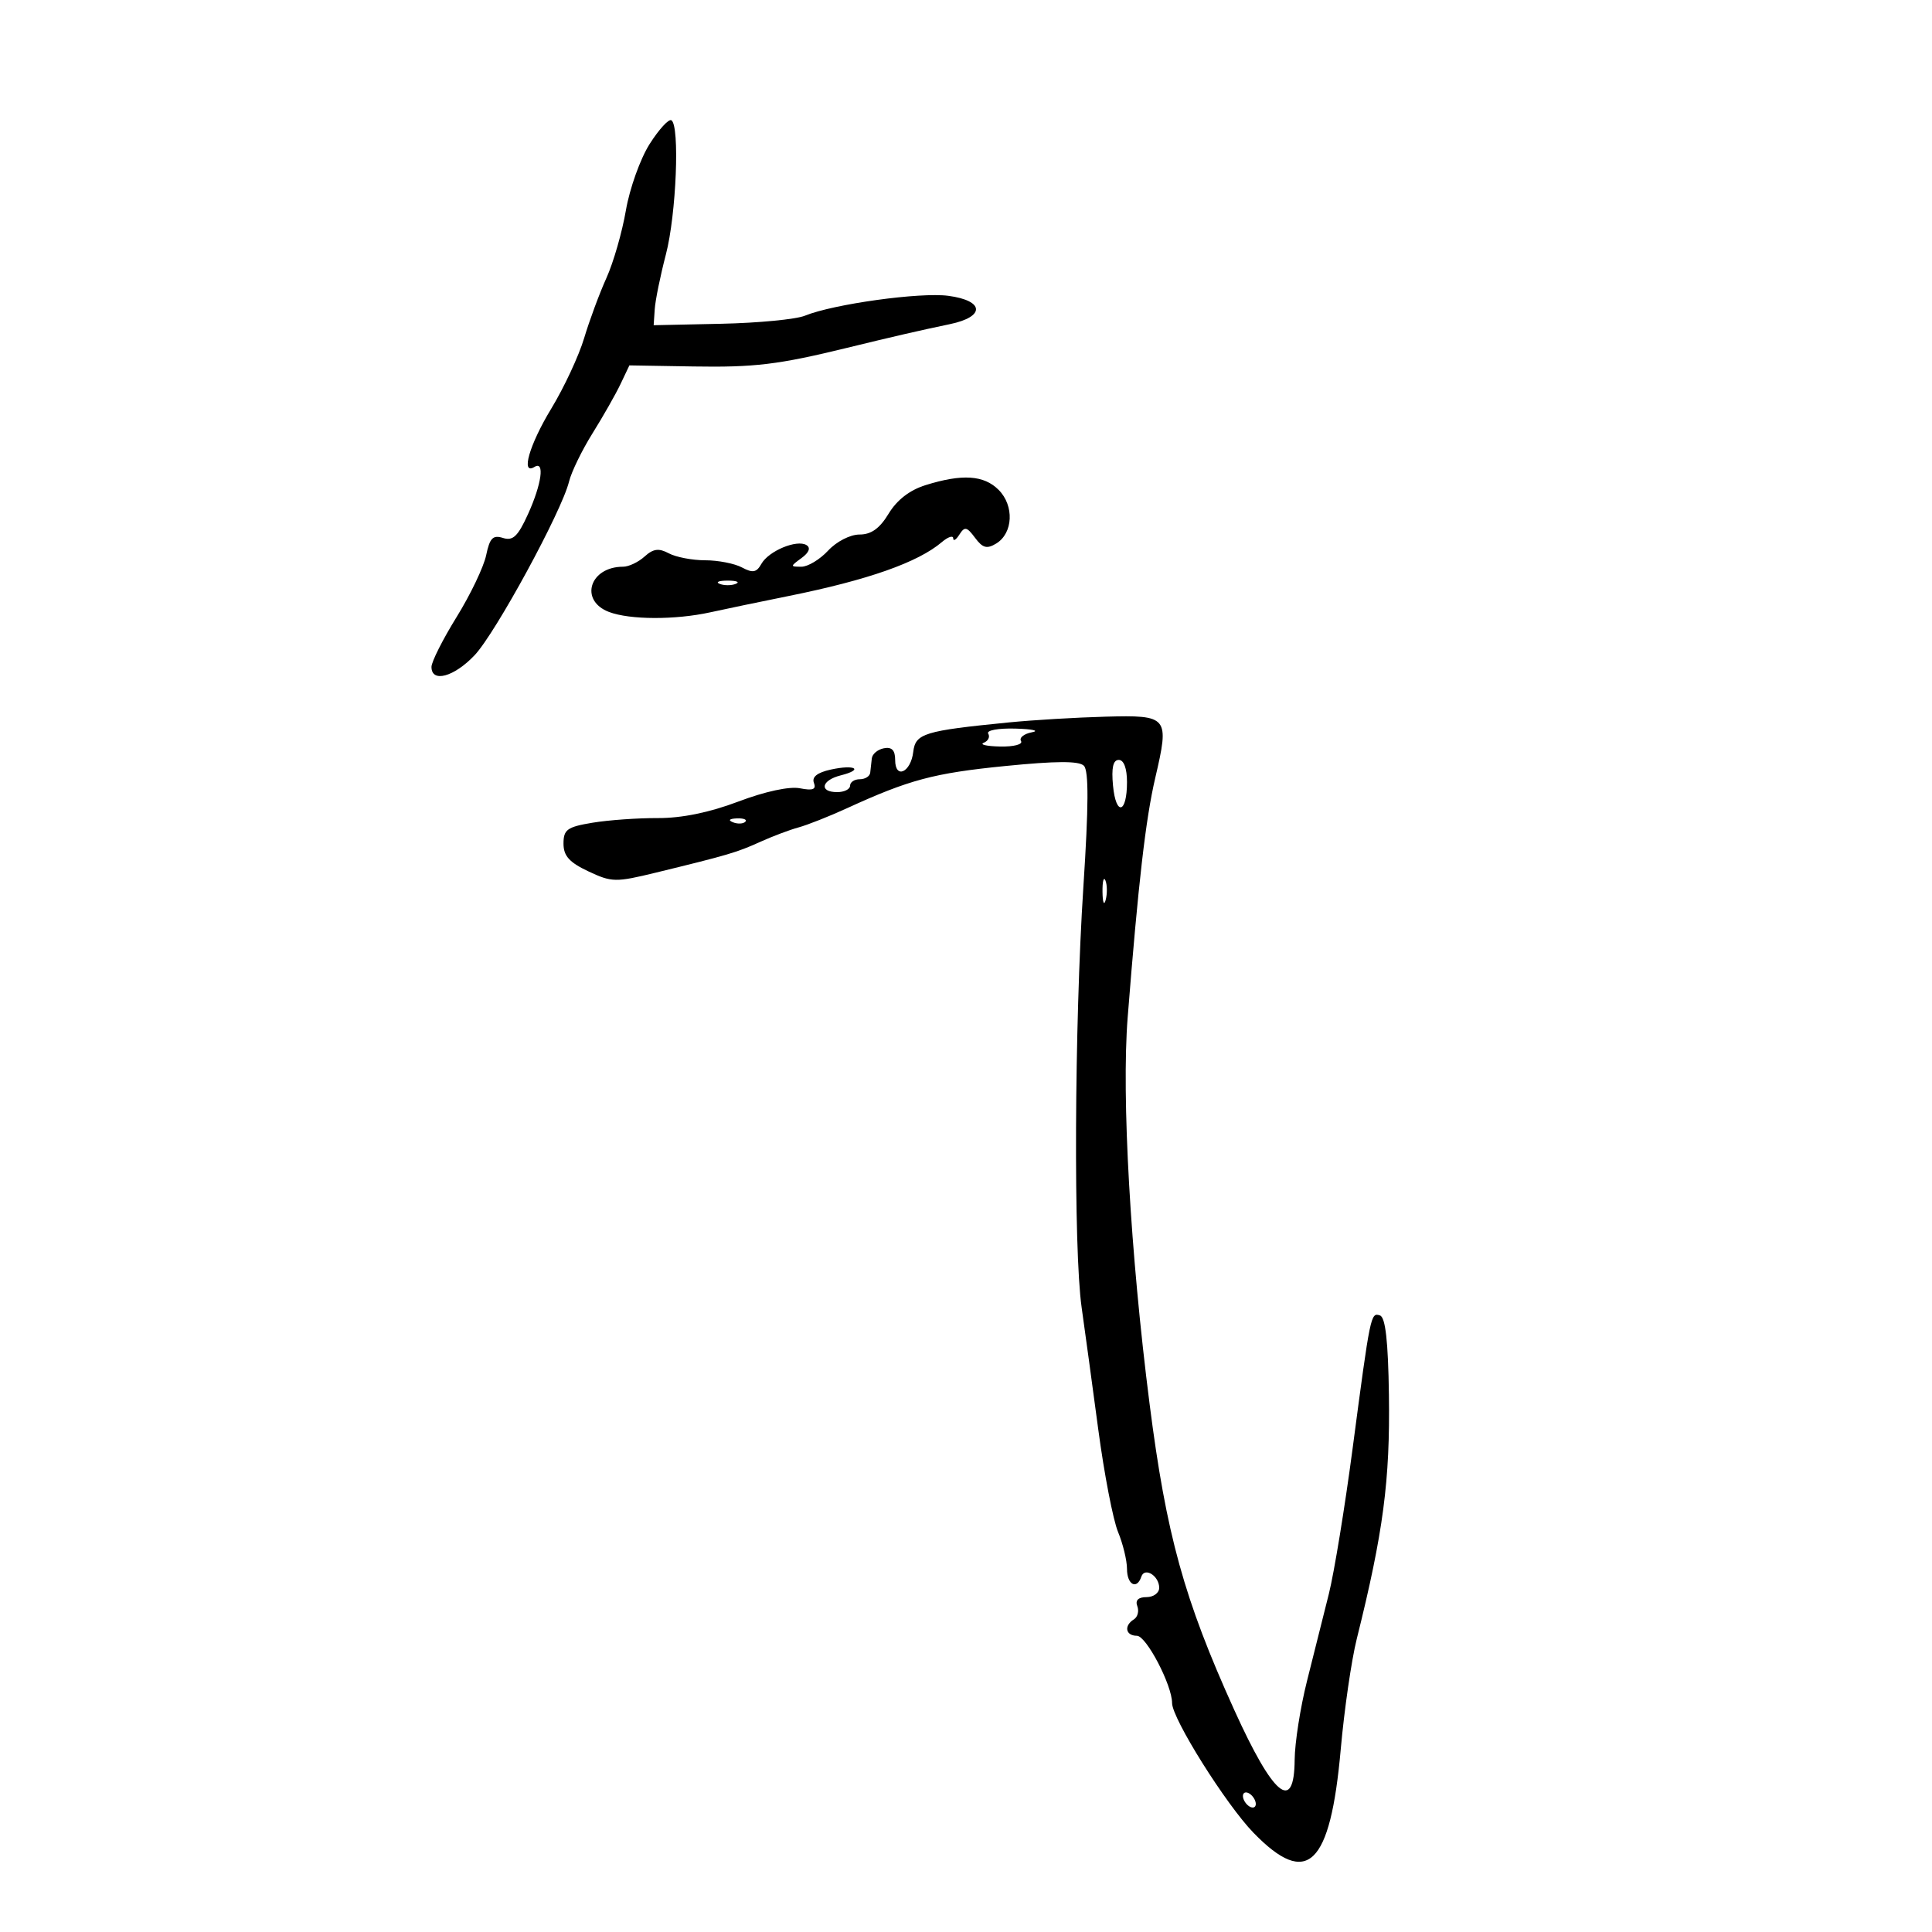<svg xmlns="http://www.w3.org/2000/svg" width="300" height="300" viewBox="0 0 300 300" version="1.1">
	<path d="M 100.873 22.364 C 99.428 24.639, 97.770 29.272, 97.189 32.661 C 96.607 36.049, 95.248 40.774, 94.167 43.161 C 93.087 45.547, 91.530 49.750, 90.707 52.500 C 89.885 55.250, 87.589 60.174, 85.606 63.441 C 82.193 69.064, 80.817 73.849, 83 72.500 C 84.613 71.503, 84.111 75.158, 81.994 79.823 C 80.421 83.289, 79.651 84.024, 78.105 83.533 C 76.539 83.036, 76.047 83.540, 75.492 86.211 C 75.116 88.020, 73.051 92.338, 70.904 95.808 C 68.757 99.277, 67 102.765, 67 103.558 C 67 106.066, 70.492 105.122, 73.690 101.750 C 76.943 98.319, 87.234 79.400, 88.360 74.780 C 88.725 73.284, 90.367 69.909, 92.009 67.280 C 93.652 64.651, 95.611 61.203, 96.363 59.619 L 97.730 56.738 107.615 56.904 C 117.172 57.064, 120.862 56.618, 131.500 54.019 C 138.658 52.270, 142.934 51.285, 147.500 50.334 C 153.011 49.185, 152.873 46.683, 147.257 45.934 C 142.873 45.349, 129.415 47.215, 124.982 49.023 C 123.598 49.588, 117.748 50.151, 111.982 50.275 L 101.500 50.500 101.668 48 C 101.760 46.625, 102.541 42.800, 103.402 39.500 C 105.016 33.318, 105.580 19.462, 104.250 18.673 C 103.838 18.428, 102.318 20.089, 100.873 22.364 M 143.730 75.327 C 141.269 76.092, 139.277 77.629, 137.994 79.750 C 136.598 82.060, 135.288 83, 133.467 83 C 132.018 83, 129.898 84.087, 128.588 85.500 C 127.313 86.875, 125.449 88, 124.444 88 C 122.684 88, 122.684 87.951, 124.460 86.653 C 125.630 85.798, 125.913 85.064, 125.235 84.645 C 123.745 83.725, 119.351 85.551, 118.227 87.558 C 117.475 88.903, 116.890 89.011, 115.212 88.114 C 114.068 87.501, 111.497 87, 109.500 87 C 107.503 87, 104.961 86.514, 103.851 85.920 C 102.292 85.086, 101.437 85.199, 100.088 86.420 C 99.128 87.289, 97.627 88, 96.753 88 C 91.555 88, 89.917 93.258, 94.565 95.025 C 97.797 96.254, 104.856 96.277, 110.307 95.077 C 112.613 94.569, 118.100 93.427, 122.500 92.539 C 134.783 90.061, 142.542 87.329, 146.250 84.177 C 147.213 83.359, 148.007 83.097, 148.015 83.595 C 148.024 84.093, 148.456 83.827, 148.976 83.005 C 149.786 81.723, 150.132 81.794, 151.402 83.505 C 152.588 85.103, 153.243 85.281, 154.691 84.399 C 157.326 82.795, 157.516 78.516, 155.061 76.061 C 152.774 73.774, 149.420 73.556, 143.730 75.327 M 111.750 90.662 C 112.438 90.940, 113.563 90.940, 114.250 90.662 C 114.938 90.385, 114.375 90.158, 113 90.158 C 111.625 90.158, 111.063 90.385, 111.750 90.662 M 156.677 112.174 C 143.480 113.479, 142.150 113.888, 141.809 116.751 C 141.427 119.958, 139 121.046, 139 118.010 C 139 116.494, 138.480 115.954, 137.250 116.190 C 136.287 116.376, 135.444 117.084, 135.375 117.764 C 135.306 118.444, 135.194 119.450, 135.125 120 C 135.056 120.550, 134.325 121, 133.500 121 C 132.675 121, 132 121.450, 132 122 C 132 122.550, 131.100 123, 130 123 C 127.140 123, 127.527 121.157, 130.547 120.399 C 134.180 119.487, 132.776 118.671, 129.001 119.500 C 126.909 119.959, 126.035 120.648, 126.385 121.561 C 126.778 122.584, 126.225 122.798, 124.206 122.403 C 122.569 122.083, 118.795 122.898, 114.654 124.465 C 110.167 126.163, 105.860 127.046, 102.154 127.030 C 99.044 127.016, 94.475 127.341, 92 127.752 C 88.070 128.405, 87.500 128.816, 87.500 130.992 C 87.500 132.903, 88.399 133.907, 91.356 135.300 C 94.994 137.013, 95.586 137.024, 101.856 135.498 C 113.035 132.776, 114.410 132.371, 118.015 130.738 C 119.932 129.869, 122.625 128.853, 124 128.479 C 125.375 128.105, 128.750 126.769, 131.500 125.509 C 141.204 121.066, 144.981 120.058, 156.051 118.951 C 164.014 118.155, 167.542 118.142, 168.306 118.906 C 169.070 119.670, 169.047 125.093, 168.224 137.740 C 166.830 159.169, 166.685 194.044, 167.953 203 C 168.459 206.575, 169.625 215.125, 170.543 222 C 171.461 228.875, 172.840 236.017, 173.606 237.872 C 174.373 239.727, 175 242.314, 175 243.622 C 175 246.077, 176.532 246.904, 177.226 244.823 C 177.739 243.282, 180 244.697, 180 246.559 C 180 247.352, 179.114 248, 178.031 248 C 176.756 248, 176.252 248.492, 176.600 249.399 C 176.895 250.168, 176.656 251.095, 176.068 251.458 C 174.486 252.436, 174.773 254, 176.536 254 C 177.995 254, 182 261.659, 182 264.451 C 182 266.865, 190.370 280.197, 194.651 284.602 C 203.007 293.200, 206.576 289.773, 208.192 271.601 C 208.735 265.496, 209.852 257.800, 210.674 254.500 C 214.799 237.949, 215.862 229.884, 215.671 216.586 C 215.552 208.269, 215.134 204.550, 214.287 204.265 C 212.841 203.780, 212.801 203.976, 210.022 225 C 208.823 234.075, 207.167 244.200, 206.343 247.500 C 205.518 250.800, 203.994 256.875, 202.956 261 C 201.918 265.125, 201.053 270.637, 201.034 273.250 C 200.974 281.613, 197.732 278.937, 191.645 265.500 C 183.867 248.329, 181.105 238.343, 178.507 218 C 175.520 194.605, 174.137 170.244, 175.103 158 C 176.750 137.117, 177.893 127.194, 179.390 120.778 C 181.609 111.265, 181.414 111.025, 171.656 111.284 C 167.170 111.403, 160.430 111.803, 156.677 112.174 M 153.447 113.915 C 153.758 114.418, 153.447 115.057, 152.756 115.336 C 152.065 115.614, 153.214 115.878, 155.309 115.921 C 157.417 115.965, 158.862 115.585, 158.544 115.071 C 158.229 114.561, 158.990 113.947, 160.235 113.708 C 161.481 113.468, 160.336 113.211, 157.691 113.136 C 155.005 113.060, 153.132 113.404, 153.447 113.915 M 172.828 121.994 C 173.284 126.774, 175 126.337, 175 121.441 C 175 119.317, 174.512 118, 173.724 118 C 172.838 118, 172.564 119.222, 172.828 121.994 M 113.813 127.683 C 114.534 127.972, 115.397 127.936, 115.729 127.604 C 116.061 127.272, 115.471 127.036, 114.417 127.079 C 113.252 127.127, 113.015 127.364, 113.813 127.683 M 171.195 138.500 C 171.215 140.150, 171.439 140.704, 171.693 139.731 C 171.947 138.758, 171.930 137.408, 171.656 136.731 C 171.382 136.054, 171.175 136.850, 171.195 138.500 M 193 278.882 C 193 279.432, 193.450 280.160, 194 280.500 C 194.550 280.840, 195 280.668, 195 280.118 C 195 279.568, 194.550 278.840, 194 278.500 C 193.450 278.160, 193 278.332, 193 278.882" stroke="none" fill="black" fill-rule="evenodd"/>
</svg>